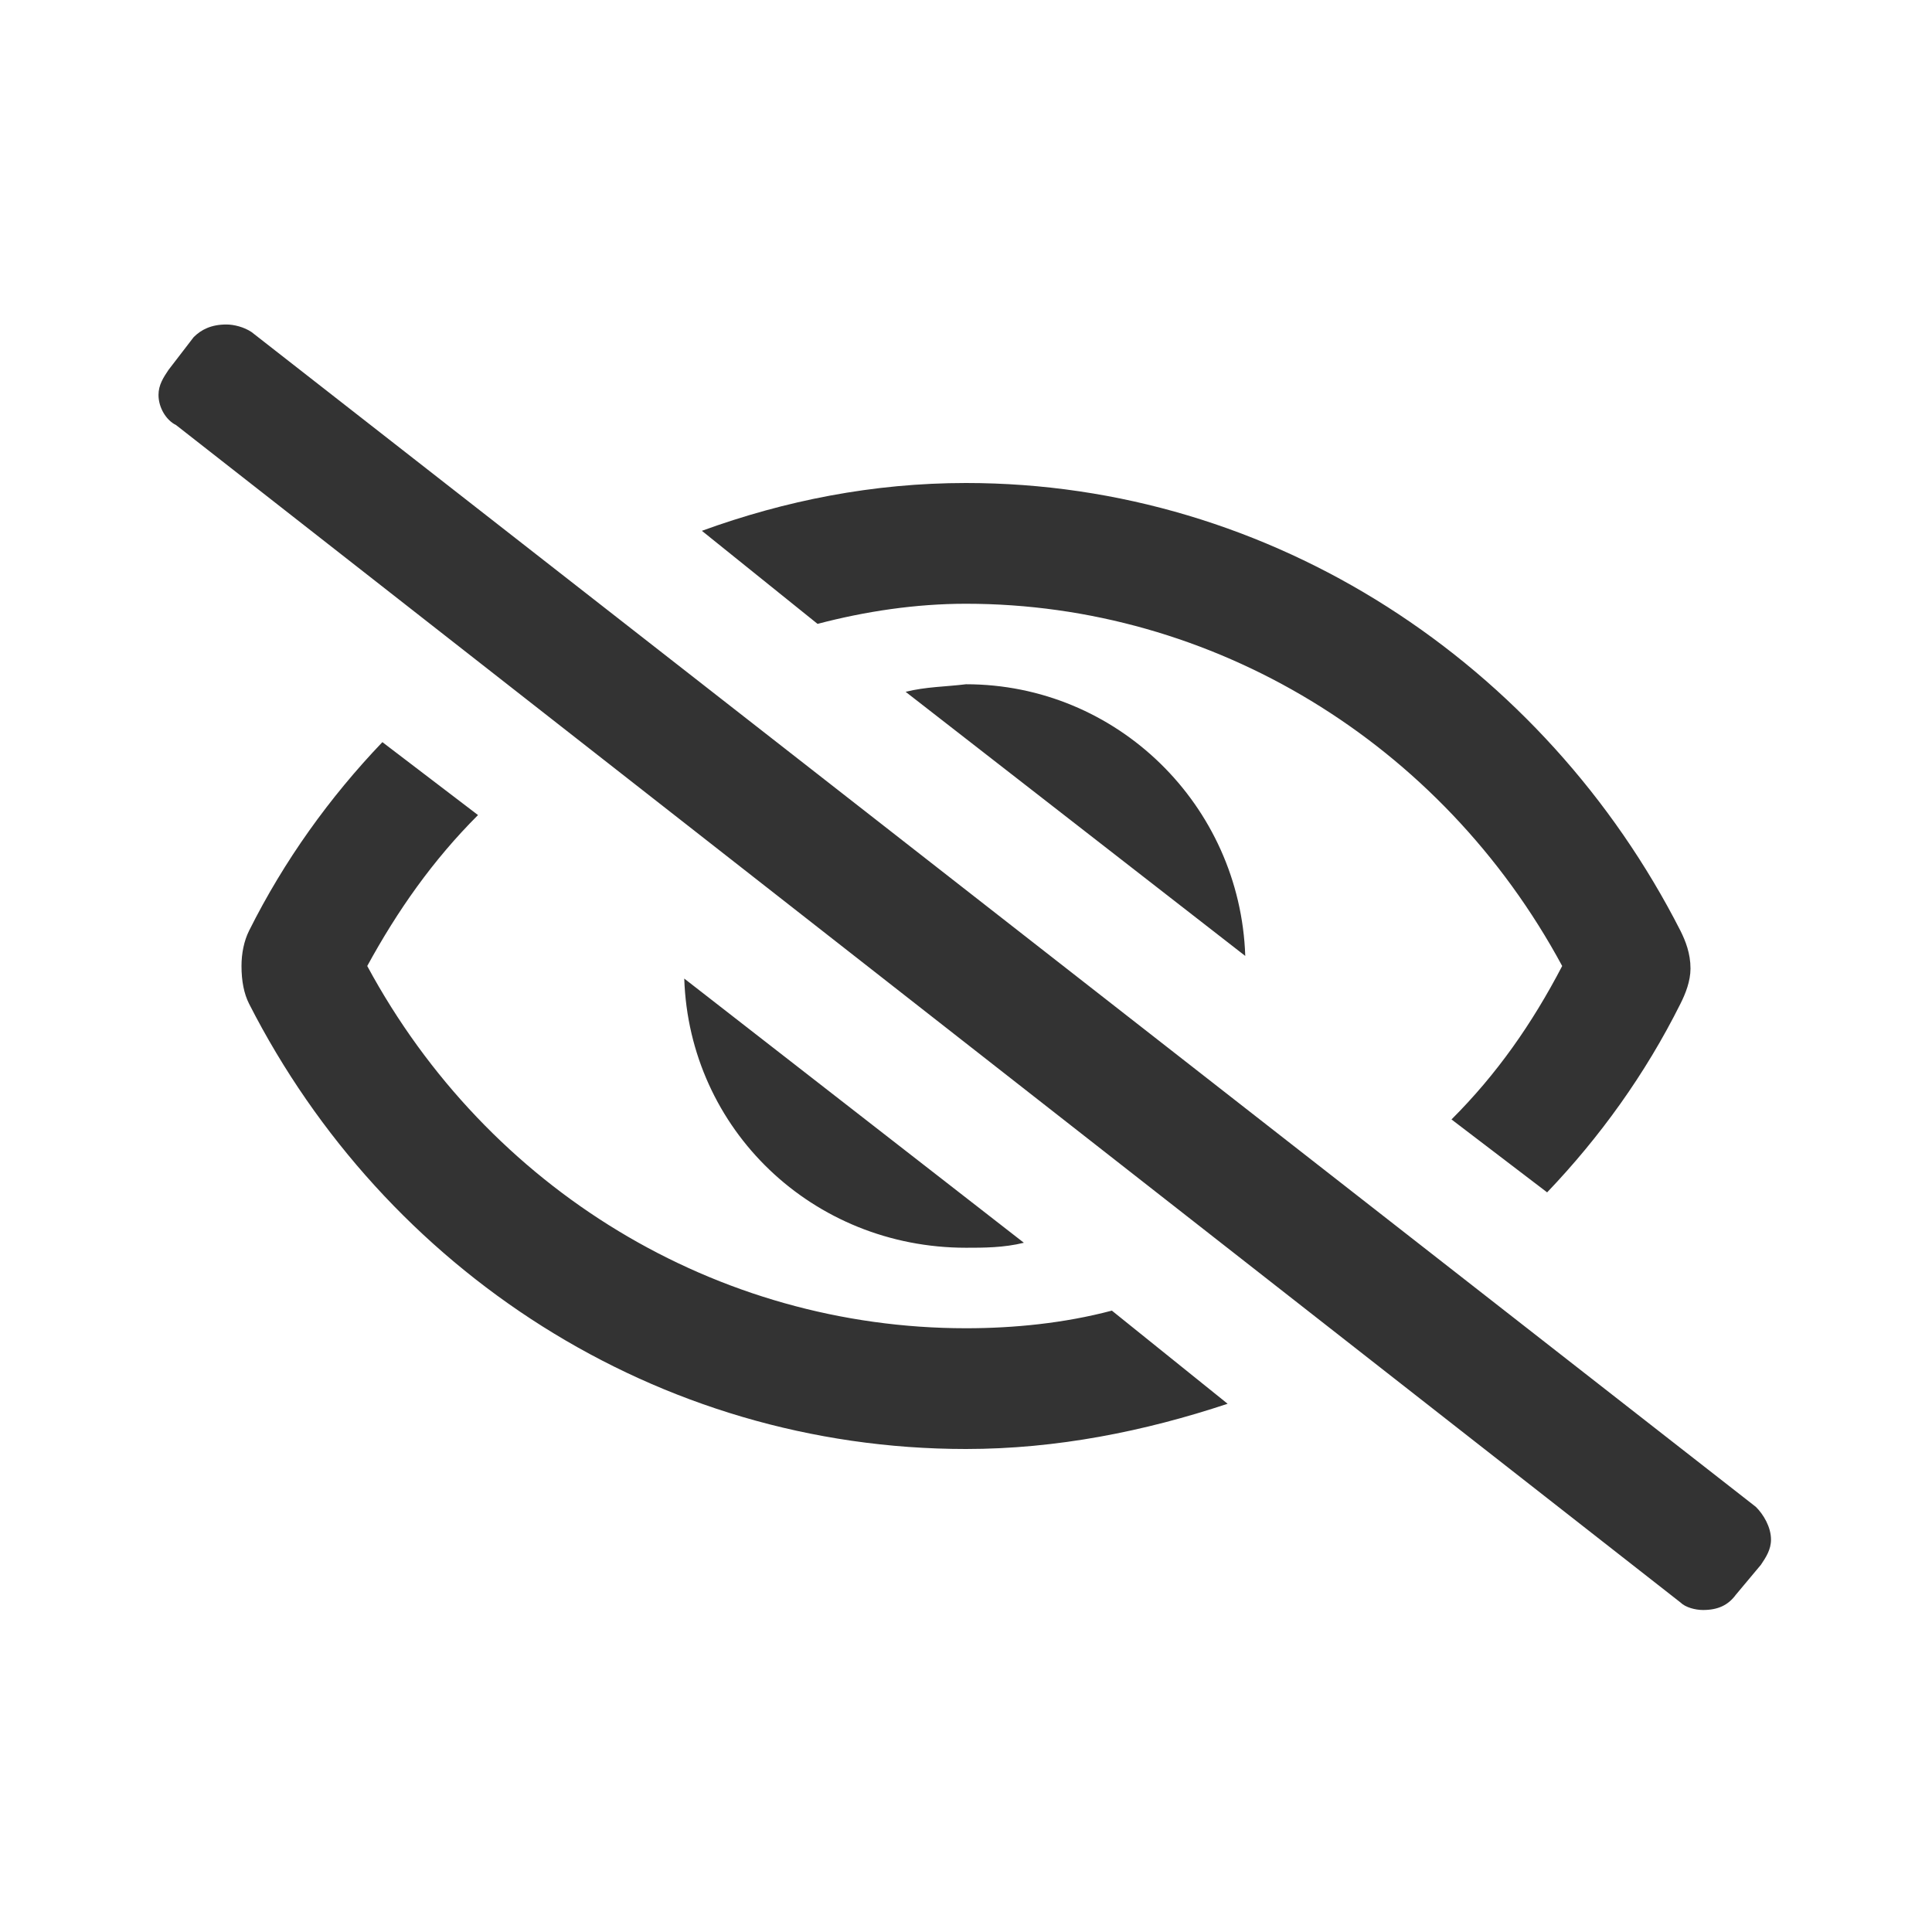 <svg width="24" height="24" viewBox="0 0 24 24" fill="none" xmlns="http://www.w3.org/2000/svg">
<path d="M21.812 18.719L3.125 4.125C3.031 4.062 2.906 4.031 2.812 4.031C2.625 4.031 2.5 4.094 2.406 4.188L2.094 4.594C2.031 4.688 1.969 4.781 1.969 4.906C1.969 5.062 2.062 5.219 2.188 5.281L20.875 19.906C20.938 19.969 21.062 20 21.156 20C21.344 20 21.469 19.938 21.562 19.812L21.875 19.438C21.938 19.344 22 19.25 22 19.125C22 18.969 21.906 18.812 21.812 18.719ZM11.25 8.594L15.469 11.875C15.406 10 13.875 8.5 12 8.5C11.75 8.531 11.5 8.531 11.25 8.594ZM12.719 15.438L8.5 12.156C8.562 14.031 10.094 15.5 12 15.5C12.219 15.5 12.469 15.5 12.719 15.438ZM12 7.5C15.062 7.5 17.906 9.219 19.406 12C19.031 12.719 18.594 13.344 18.031 13.906L19.219 14.812C19.875 14.125 20.438 13.344 20.875 12.469C20.938 12.344 21 12.188 21 12.031C21 11.844 20.938 11.688 20.875 11.562C19.188 8.25 15.812 6 12 6C10.844 6 9.75 6.219 8.719 6.594L10.156 7.75C10.75 7.594 11.375 7.5 12 7.5ZM12 16.5C8.906 16.5 6.062 14.781 4.562 12C4.938 11.312 5.375 10.688 5.938 10.125L4.75 9.219C4.094 9.906 3.531 10.688 3.094 11.562C3.031 11.688 3 11.844 3 12C3 12.188 3.031 12.344 3.094 12.469C4.781 15.781 8.156 18 12 18C13.125 18 14.219 17.781 15.25 17.438L13.812 16.281C13.219 16.438 12.594 16.5 12 16.5Z" fill="#333333"/>
</svg>
